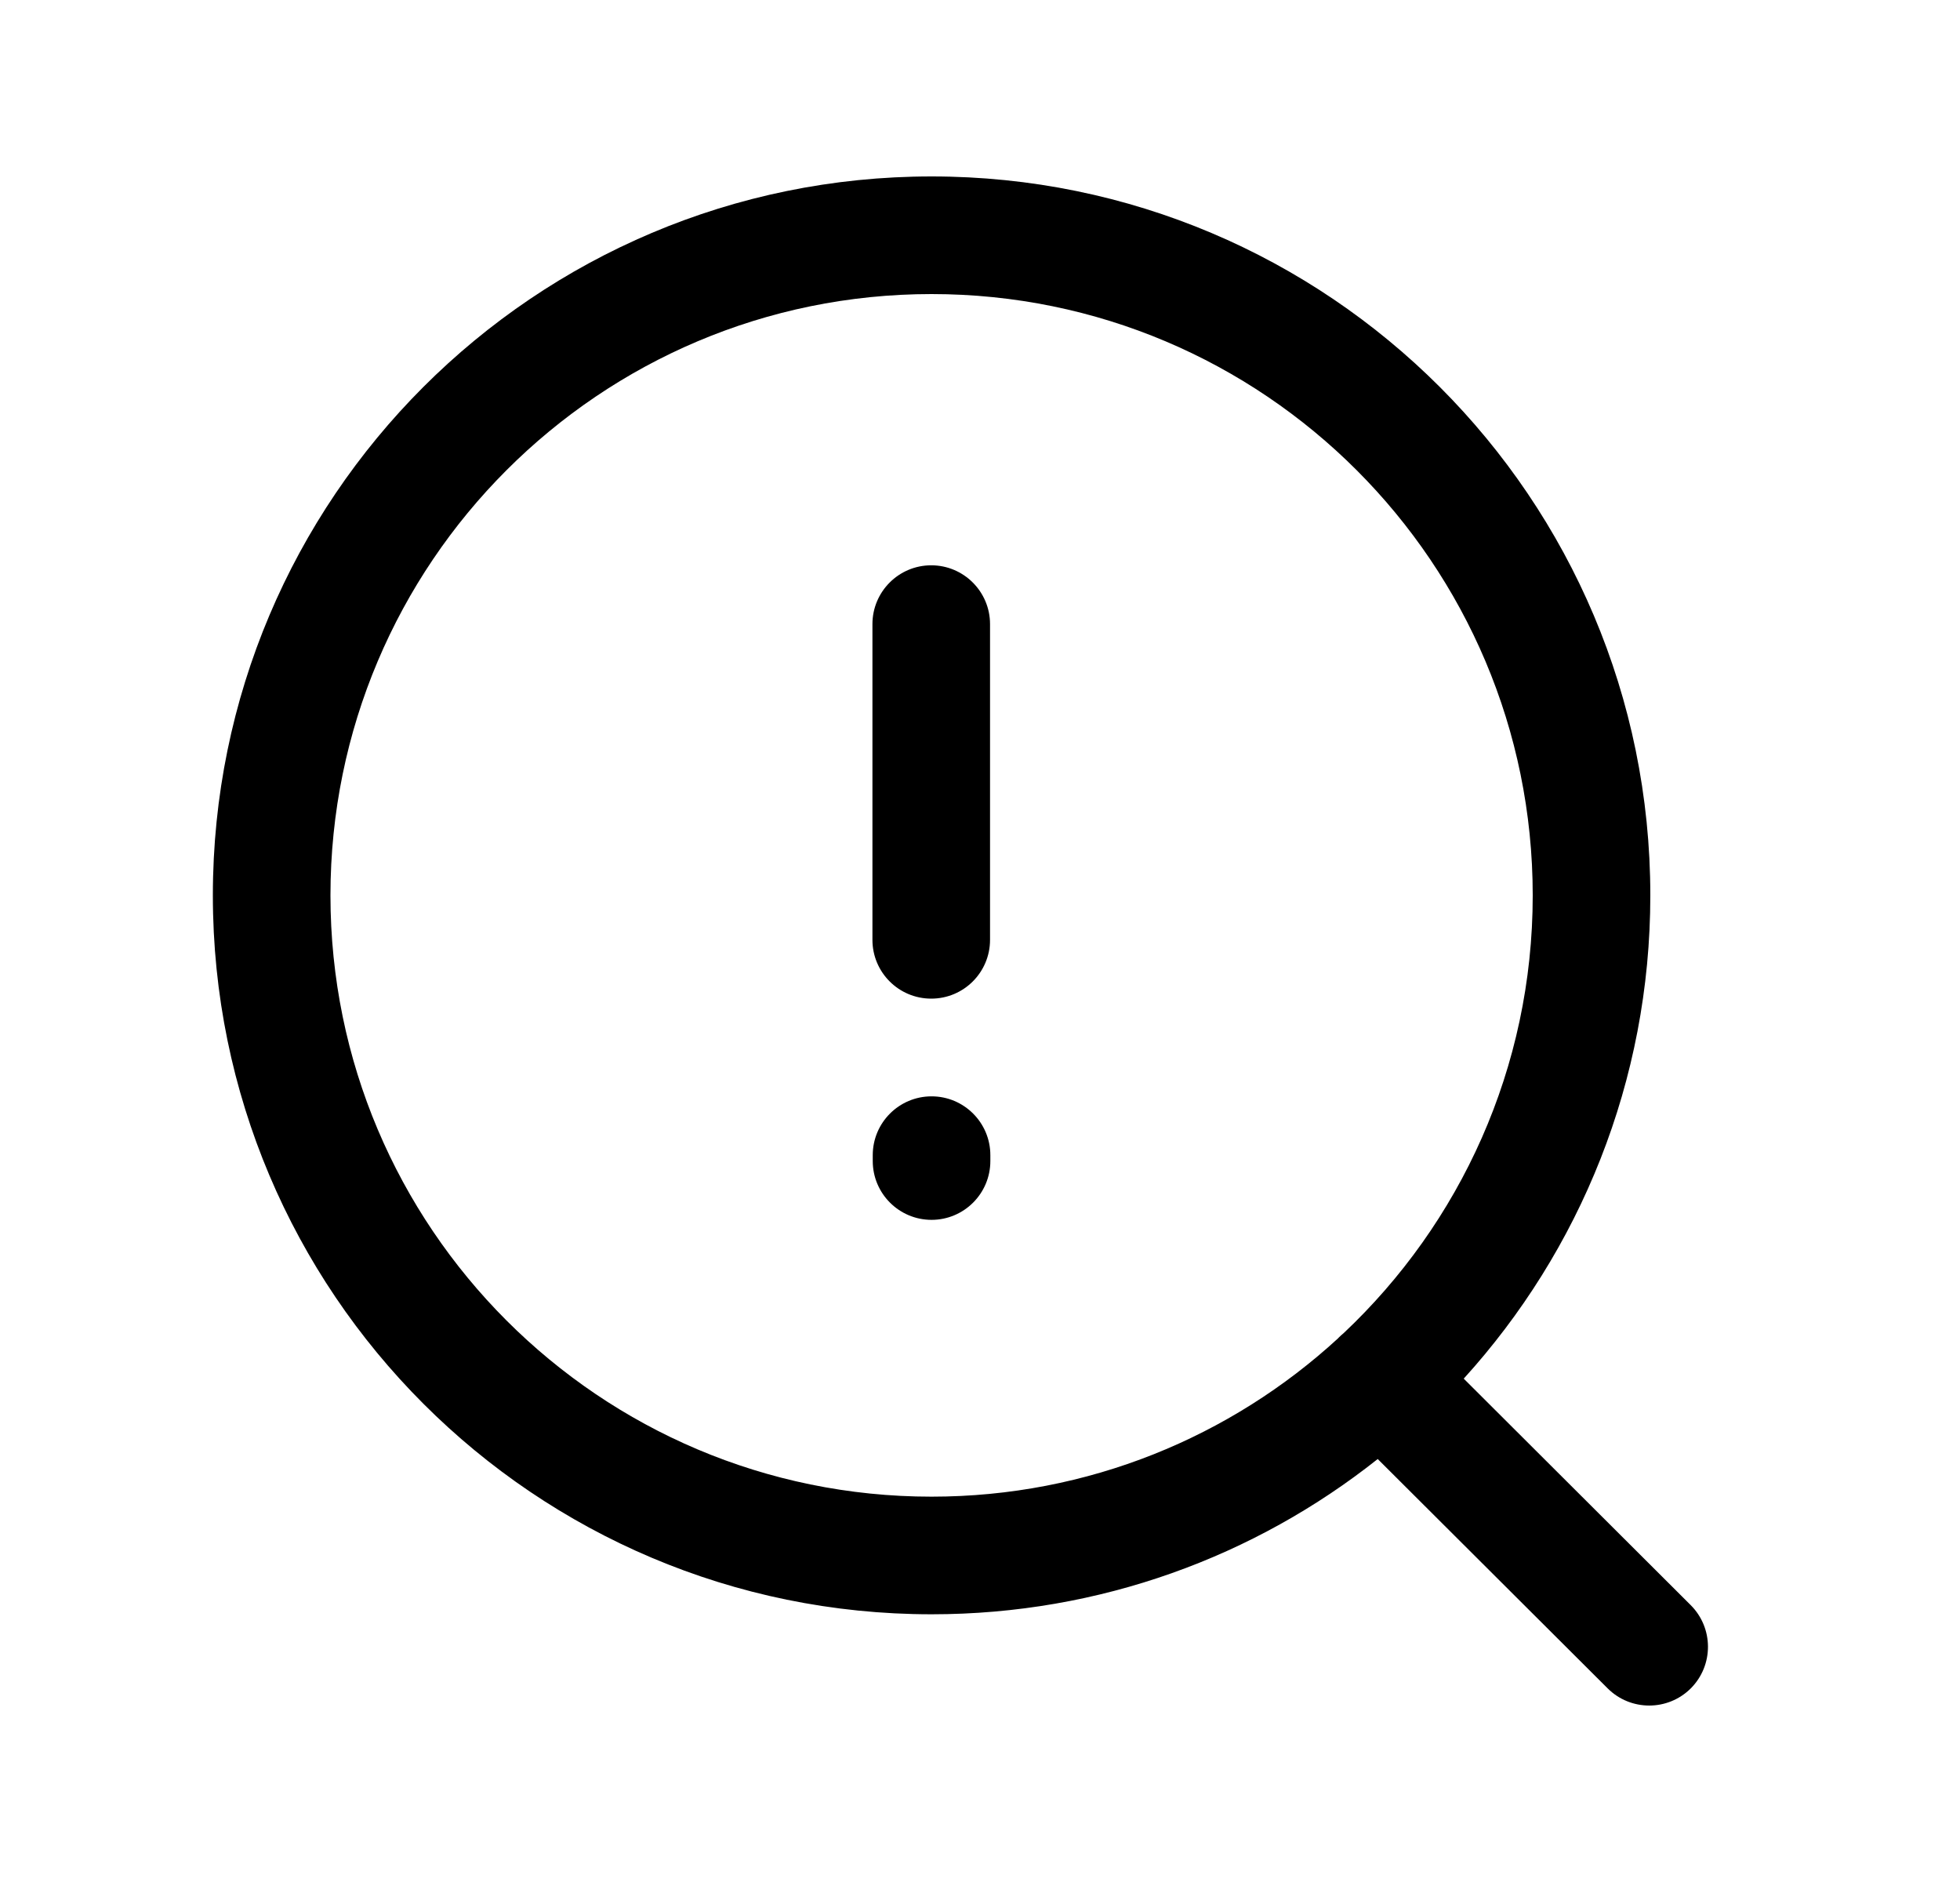 <svg width="25" height="24" viewBox="0 0 25 24" fill="none" xmlns="http://www.w3.org/2000/svg">
<path fill-rule="evenodd" clip-rule="evenodd" d="M11.882 3.75C7.648 3.75 4.215 7.183 4.215 11.418C4.215 15.652 7.648 19.086 11.882 19.086C13.881 19.086 15.701 18.321 17.066 17.068C17.07 17.064 17.075 17.059 17.079 17.054C17.098 17.036 17.117 17.018 17.137 17.002C18.622 15.604 19.55 13.619 19.55 11.418C19.55 7.183 16.117 3.75 11.882 3.75ZM18.67 17.581C20.149 15.953 21.05 13.79 21.05 11.418C21.05 6.354 16.946 2.25 11.882 2.25C6.819 2.25 2.715 6.354 2.715 11.418C2.715 16.481 6.819 20.586 11.882 20.586C14.033 20.586 16.01 19.846 17.573 18.606L20.506 21.531C20.799 21.823 21.274 21.823 21.567 21.53C21.859 21.236 21.858 20.762 21.565 20.469L18.67 17.581ZM11.878 7.209C12.292 7.209 12.628 7.545 12.628 7.959V11.985C12.628 12.4 12.292 12.735 11.878 12.735C11.464 12.735 11.128 12.4 11.128 11.985V7.959C11.128 7.545 11.464 7.209 11.878 7.209ZM11.882 13.981C12.296 13.981 12.632 14.317 12.632 14.731V14.806C12.632 15.22 12.296 15.556 11.882 15.556C11.468 15.556 11.132 15.22 11.132 14.806V14.731C11.132 14.317 11.468 13.981 11.882 13.981Z" fill="black"/>
</svg>